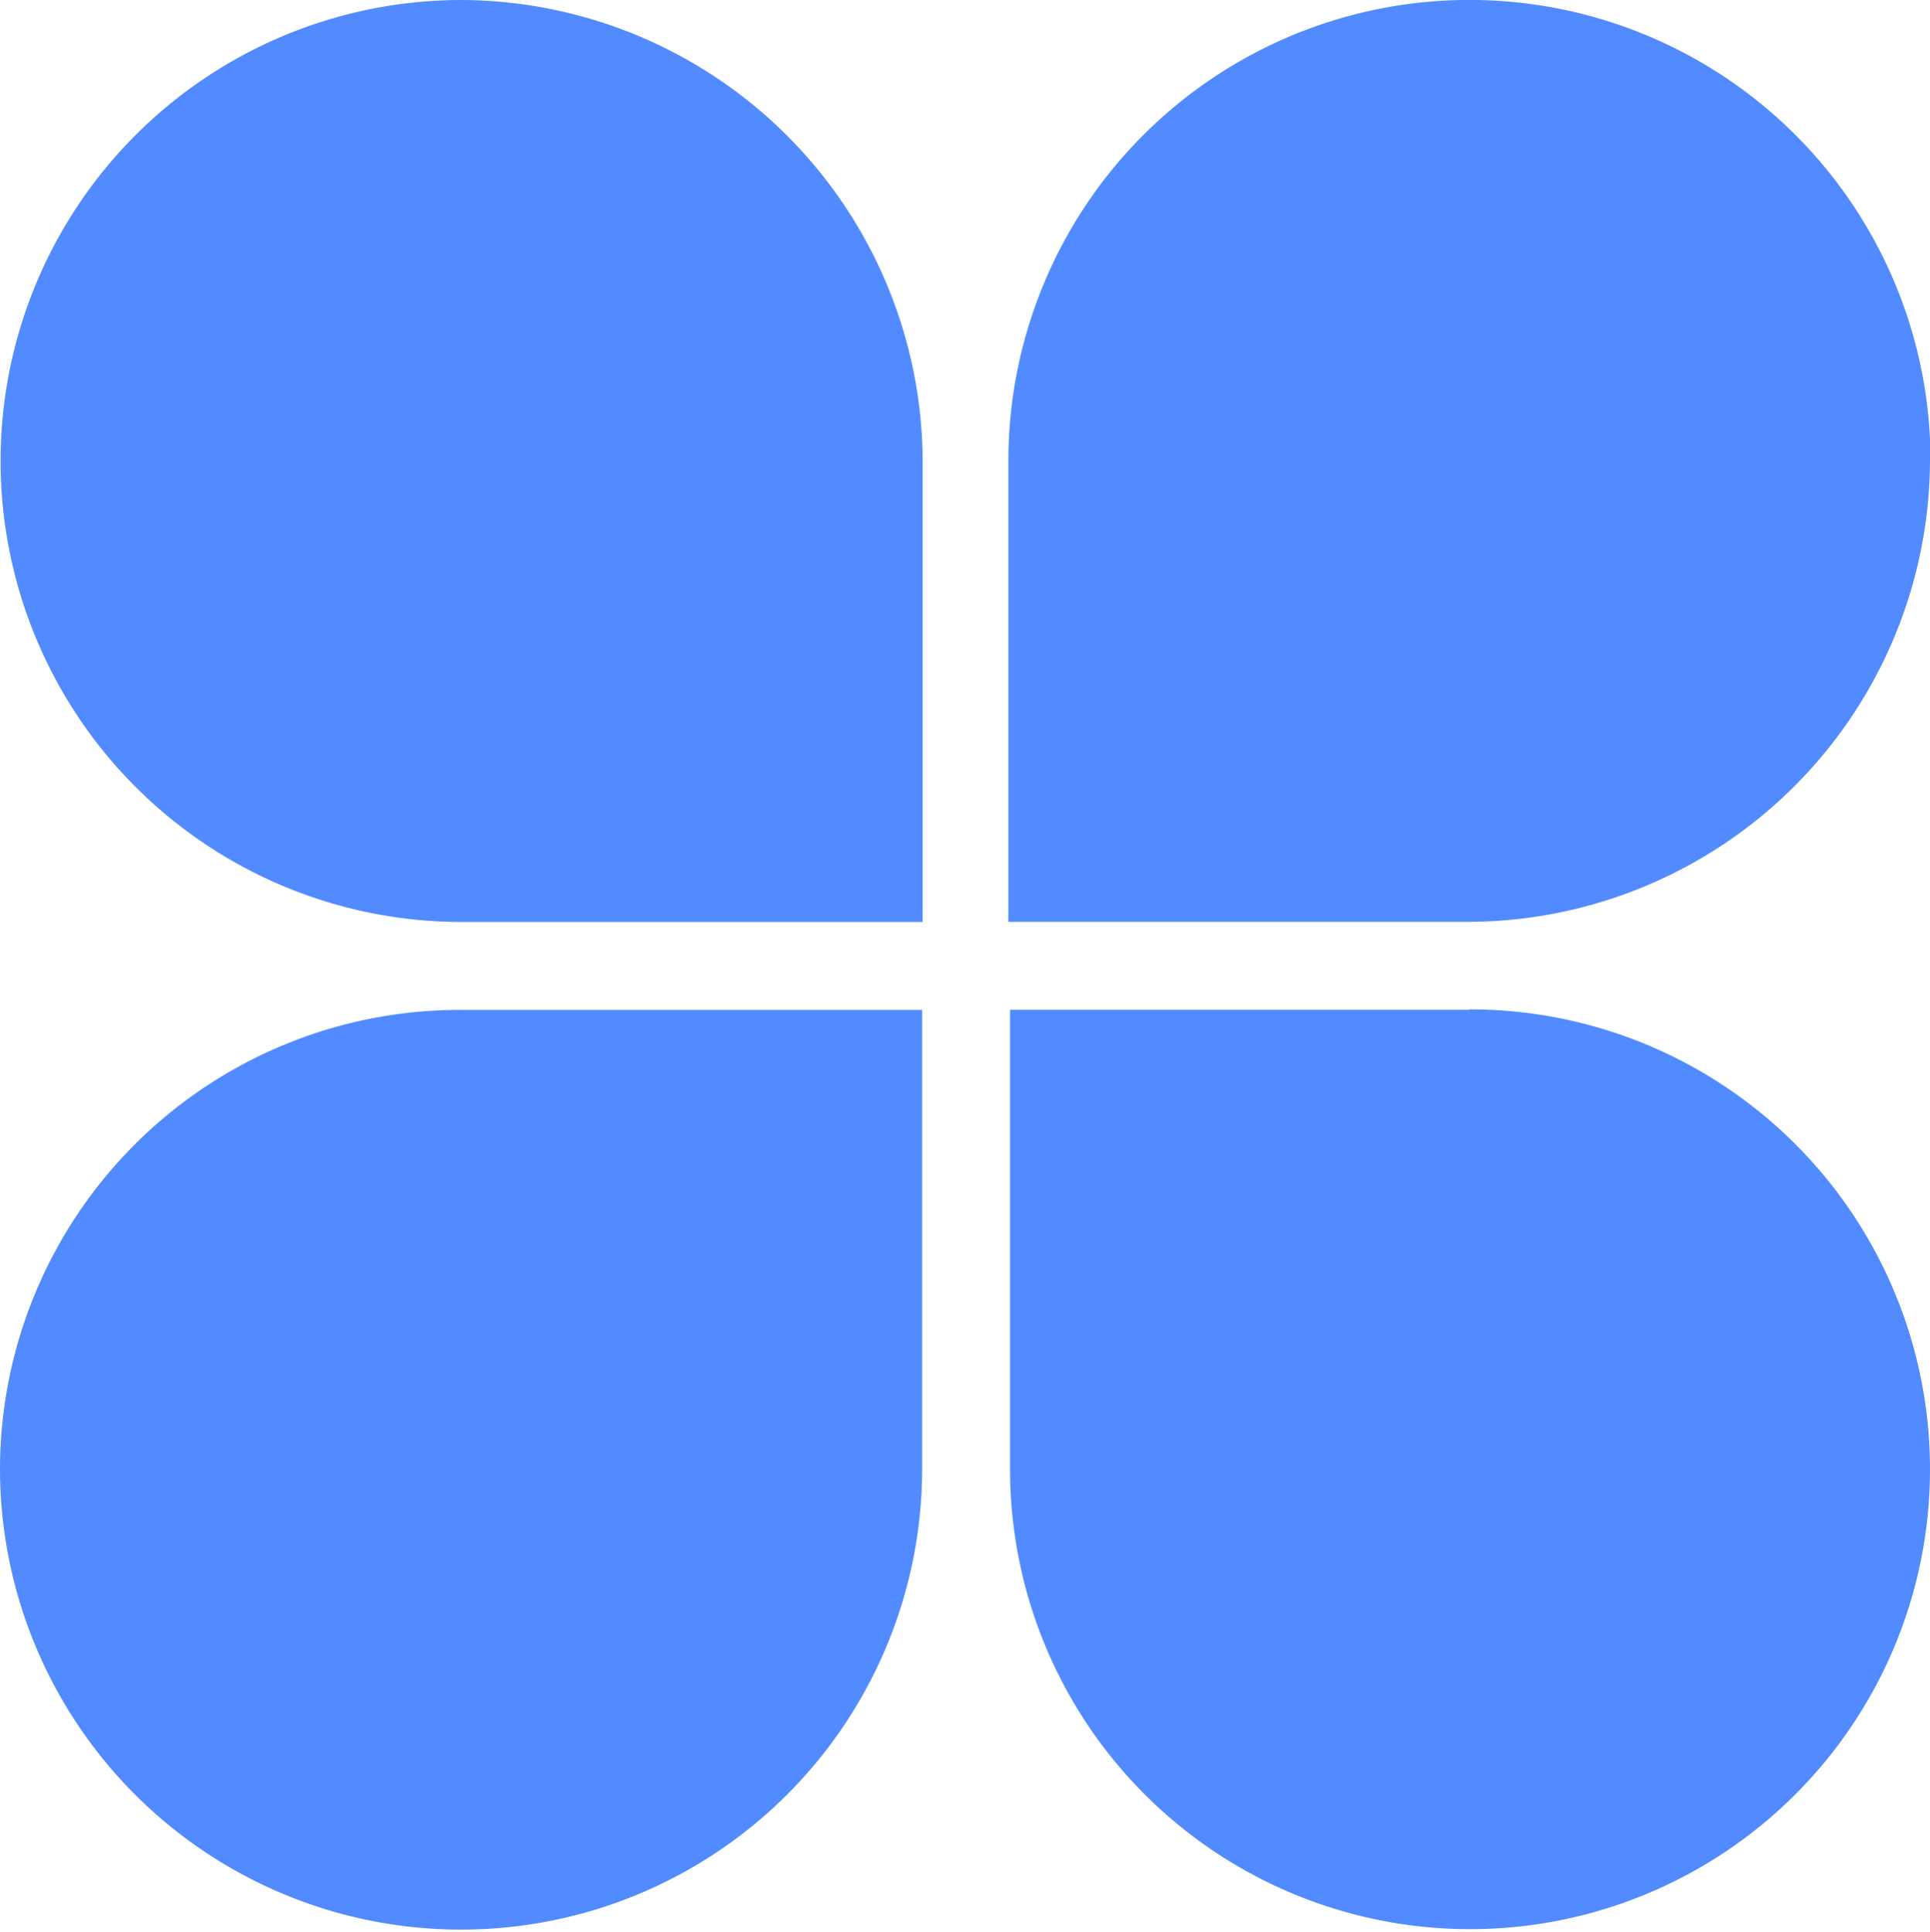 <svg xmlns="http://www.w3.org/2000/svg" width="14.883" height="14.899" viewBox="0 0 14.883 14.899"><defs><style>.a{fill:#518bff;}</style></defs><g transform="translate(-288.6 -21390.55)"><path class="a" d="M65,40.96a3.555,3.555,0,1,0,0,7.111h3.555V44.515A3.571,3.571,0,0,0,65,40.96Zm11.327,3.555a3.555,3.555,0,0,0-7.111,0v3.555h3.555A3.571,3.571,0,0,0,76.323,44.515ZM61.44,52.287a3.555,3.555,0,1,0,7.111,0V48.749H65A3.546,3.546,0,0,0,61.44,52.287Zm11.328-3.539H69.229V52.3a3.547,3.547,0,1,0,3.539-3.555Z" transform="translate(227.16 21349.59)"/></g></svg>